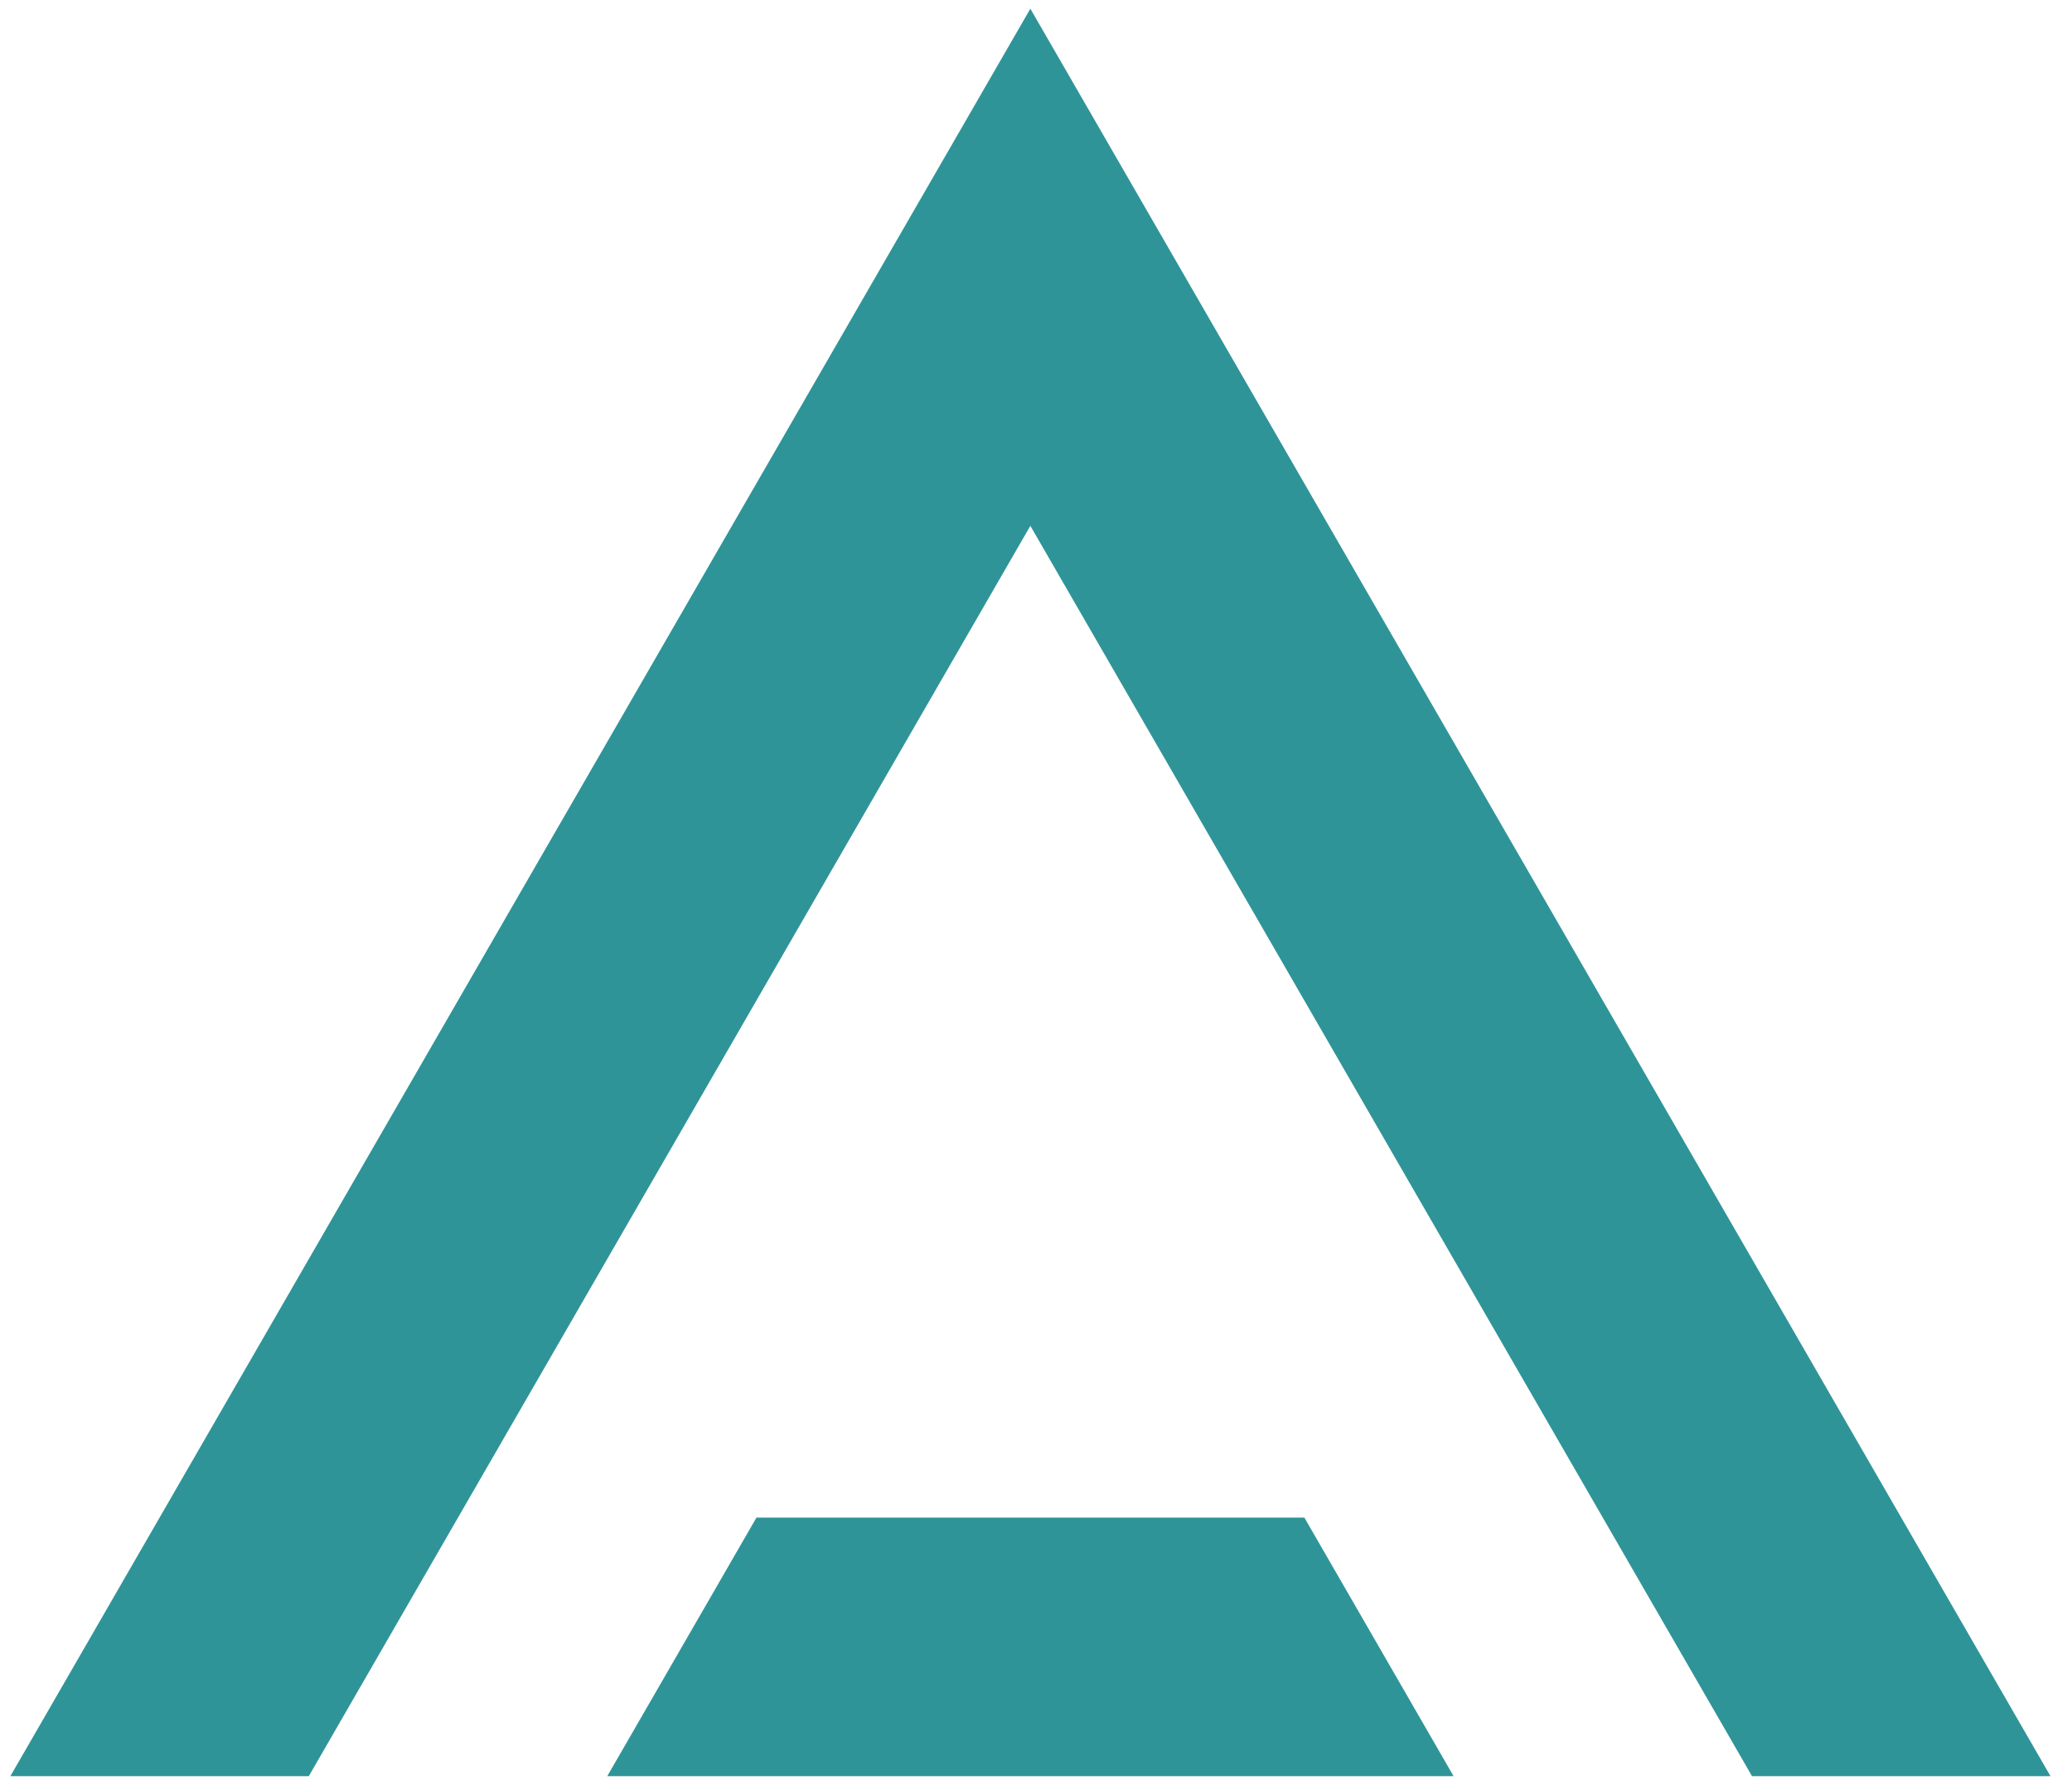<svg width="65" height="56" viewBox="0 0 65 56" fill="none" xmlns="http://www.w3.org/2000/svg">
<path d="M32.323 16.498L54.962 55.727H64.325L32.323 0.273L0.325 55.727H9.687L32.323 16.498Z" fill="#2F9498"/>
<path d="M23.731 47.614L19.05 55.727H45.6L40.919 47.614H23.731Z" fill="#2F9498"/>
</svg>
